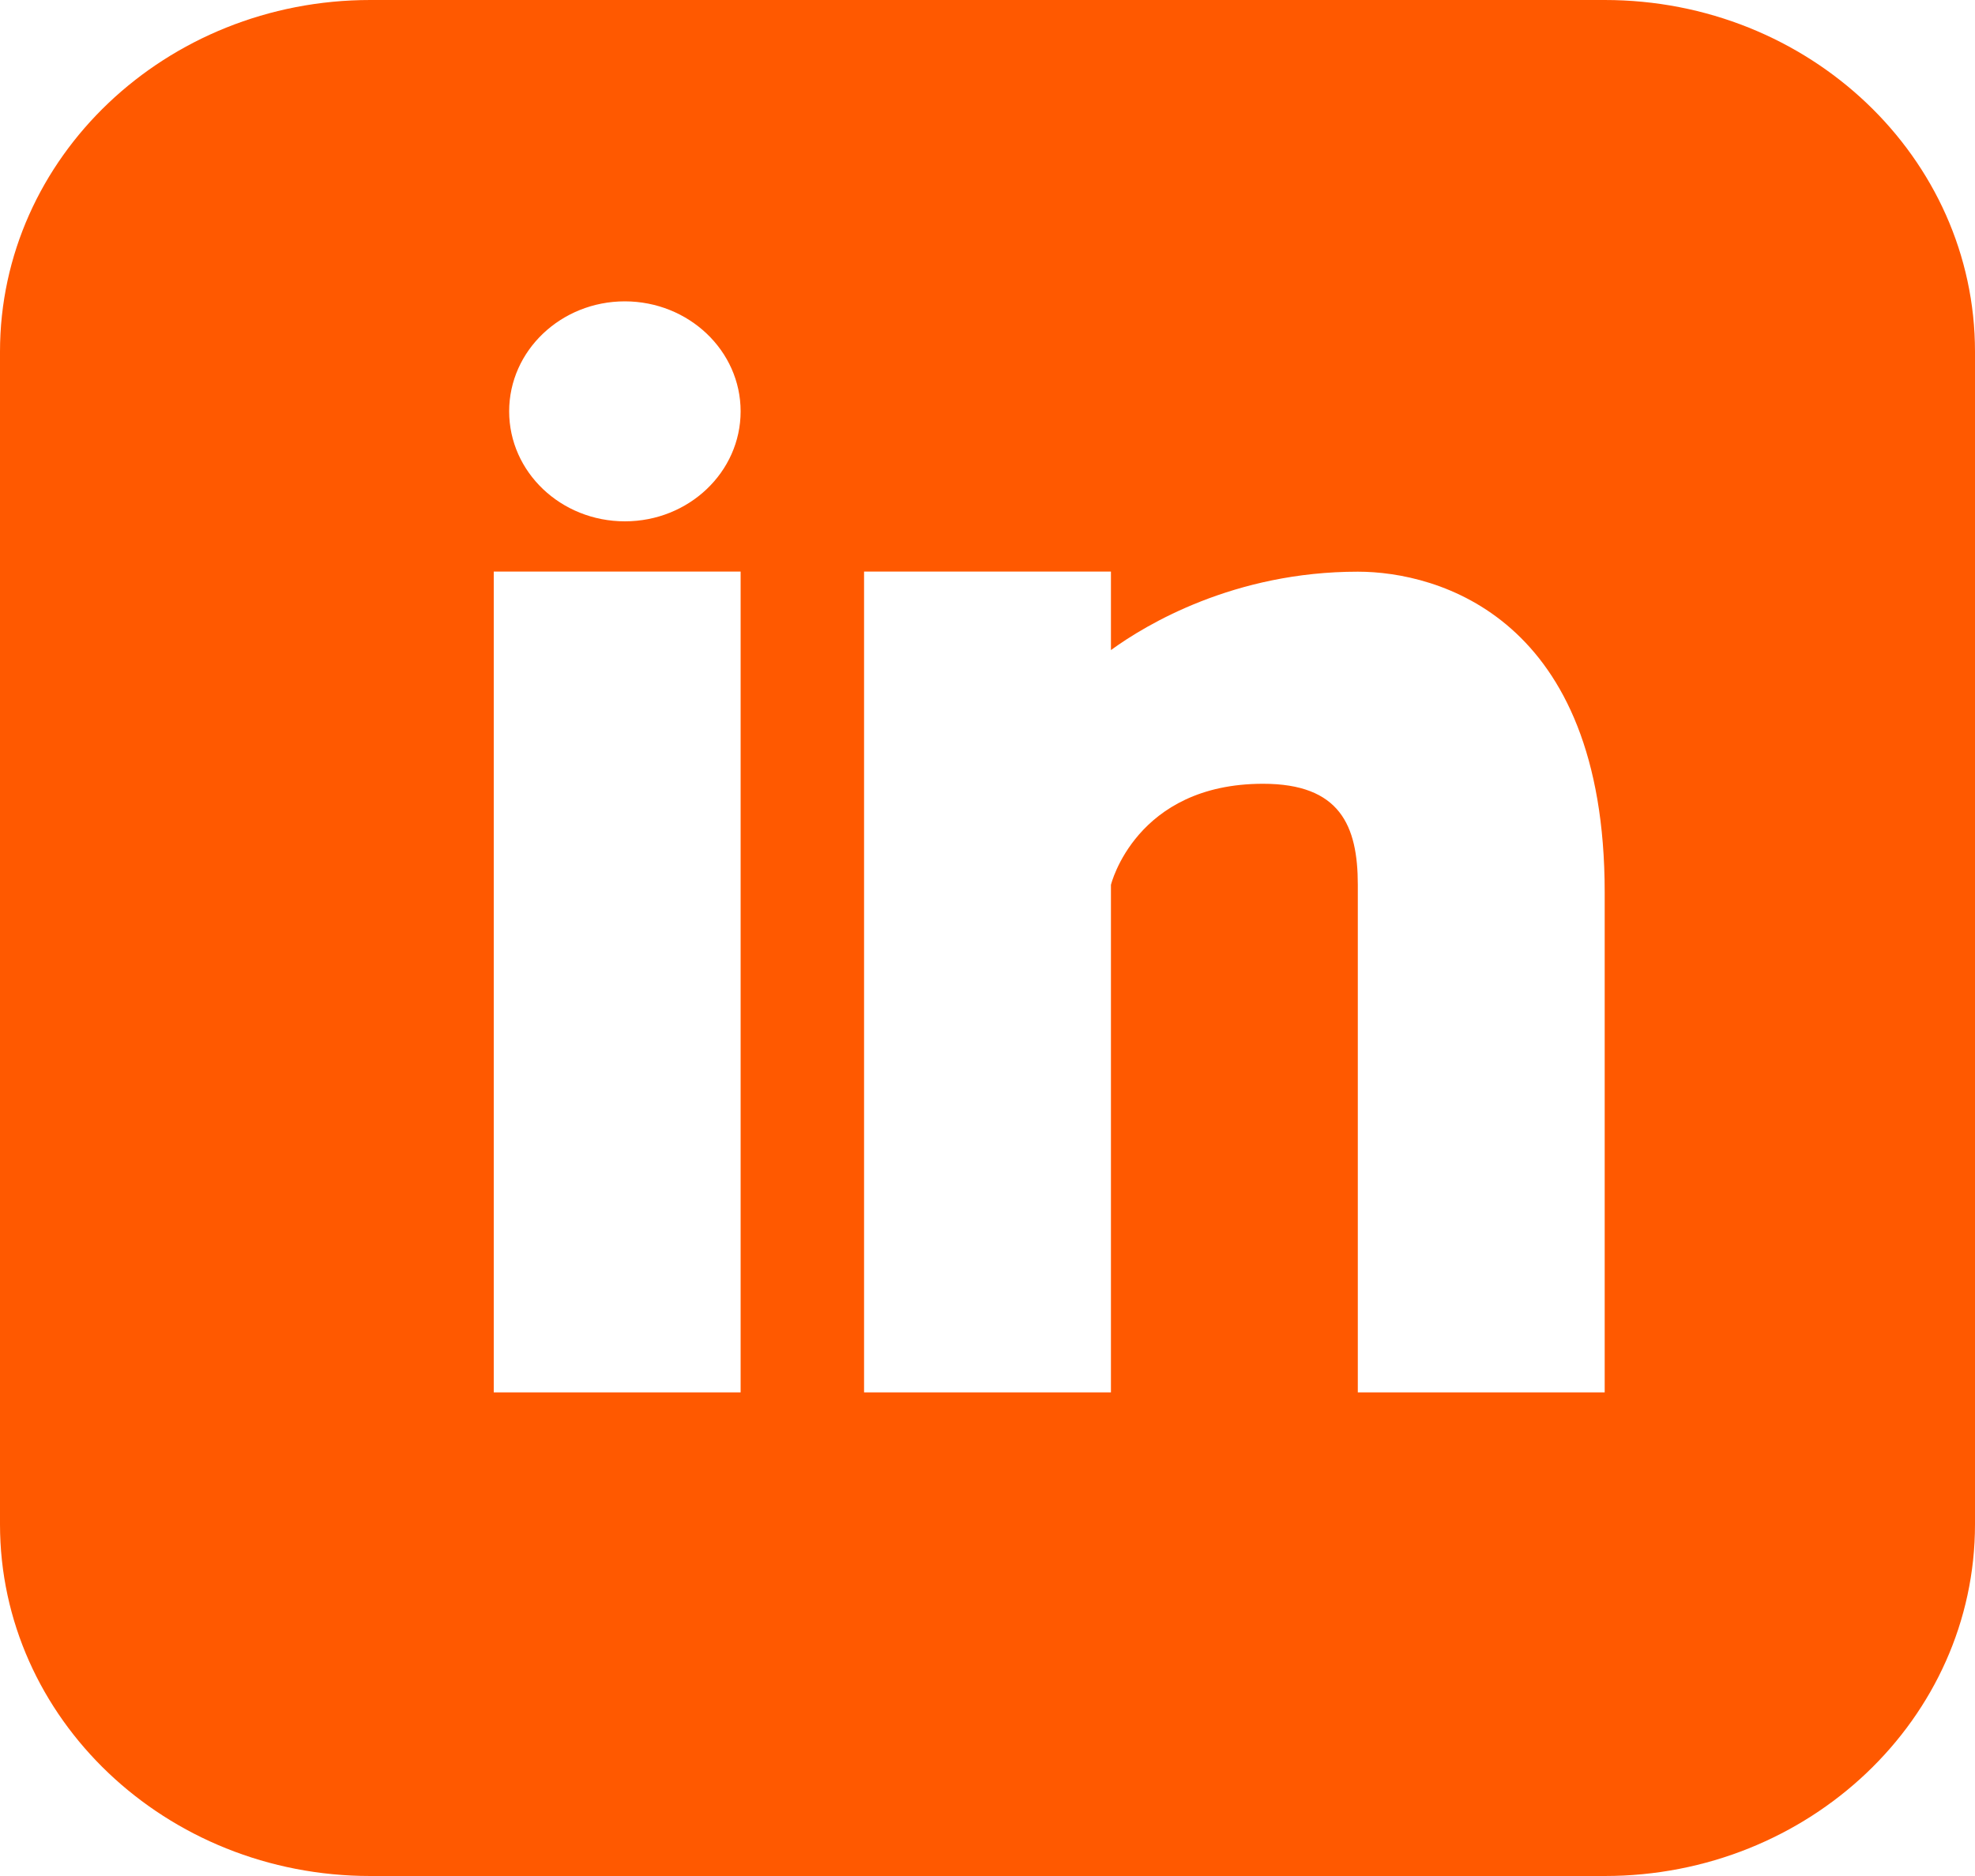 <?xml version="1.0" encoding="UTF-8"?>
<svg width="20px" height="19px" viewBox="0 0 20 19" version="1.1" xmlns="http://www.w3.org/2000/svg" xmlns:xlink="http://www.w3.org/1999/xlink">
    <!-- Generator: Sketch 53 (72520) - https://sketchapp.com -->
    <title>Shape</title>
    <desc>Created with Sketch.</desc>
    <g id="Symbols" stroke="none" stroke-width="1" fill="none" fill-rule="evenodd">
        <g id="Footer" transform="translate(-864, -388)" fill="#FF5900" fill-rule="nonzero">
            <g id="Social" transform="translate(440, 373)">
                <g id="In" transform="translate(410, 0)">
                    <path d="M30.25,15 L17.75,15 C15.679,15 14,16.595 14,18.562 L14,30.438 C14,32.405 15.679,34 17.75,34 L30.25,34 C32.321,34 34,32.405 34,30.438 L34,18.562 C34,16.595 32.321,15 30.25,15 Z M21.5,29.102 L19,29.102 L19,20.789 L21.5,20.789 L21.5,29.102 Z M20.328,20.28 C19.68,20.28 19.156,19.781 19.156,19.166 C19.156,18.551 19.681,18.052 20.328,18.052 C20.975,18.053 21.5,18.552 21.5,19.166 C21.5,19.781 20.975,20.28 20.328,20.28 Z M30.25,29.102 L27.75,29.102 L27.75,23.962 C27.75,23.36 27.569,22.938 26.79,22.938 C25.499,22.938 25.25,23.962 25.25,23.962 L25.25,29.102 L22.75,29.102 L22.75,20.789 L25.25,20.789 L25.25,21.584 C25.608,21.323 26.5,20.79 27.75,20.79 C28.56,20.79 30.25,21.251 30.25,24.035 L30.25,29.102 Z" id="Shape"></path>
                </g>
            </g>
        </g>
    </g>
</svg>